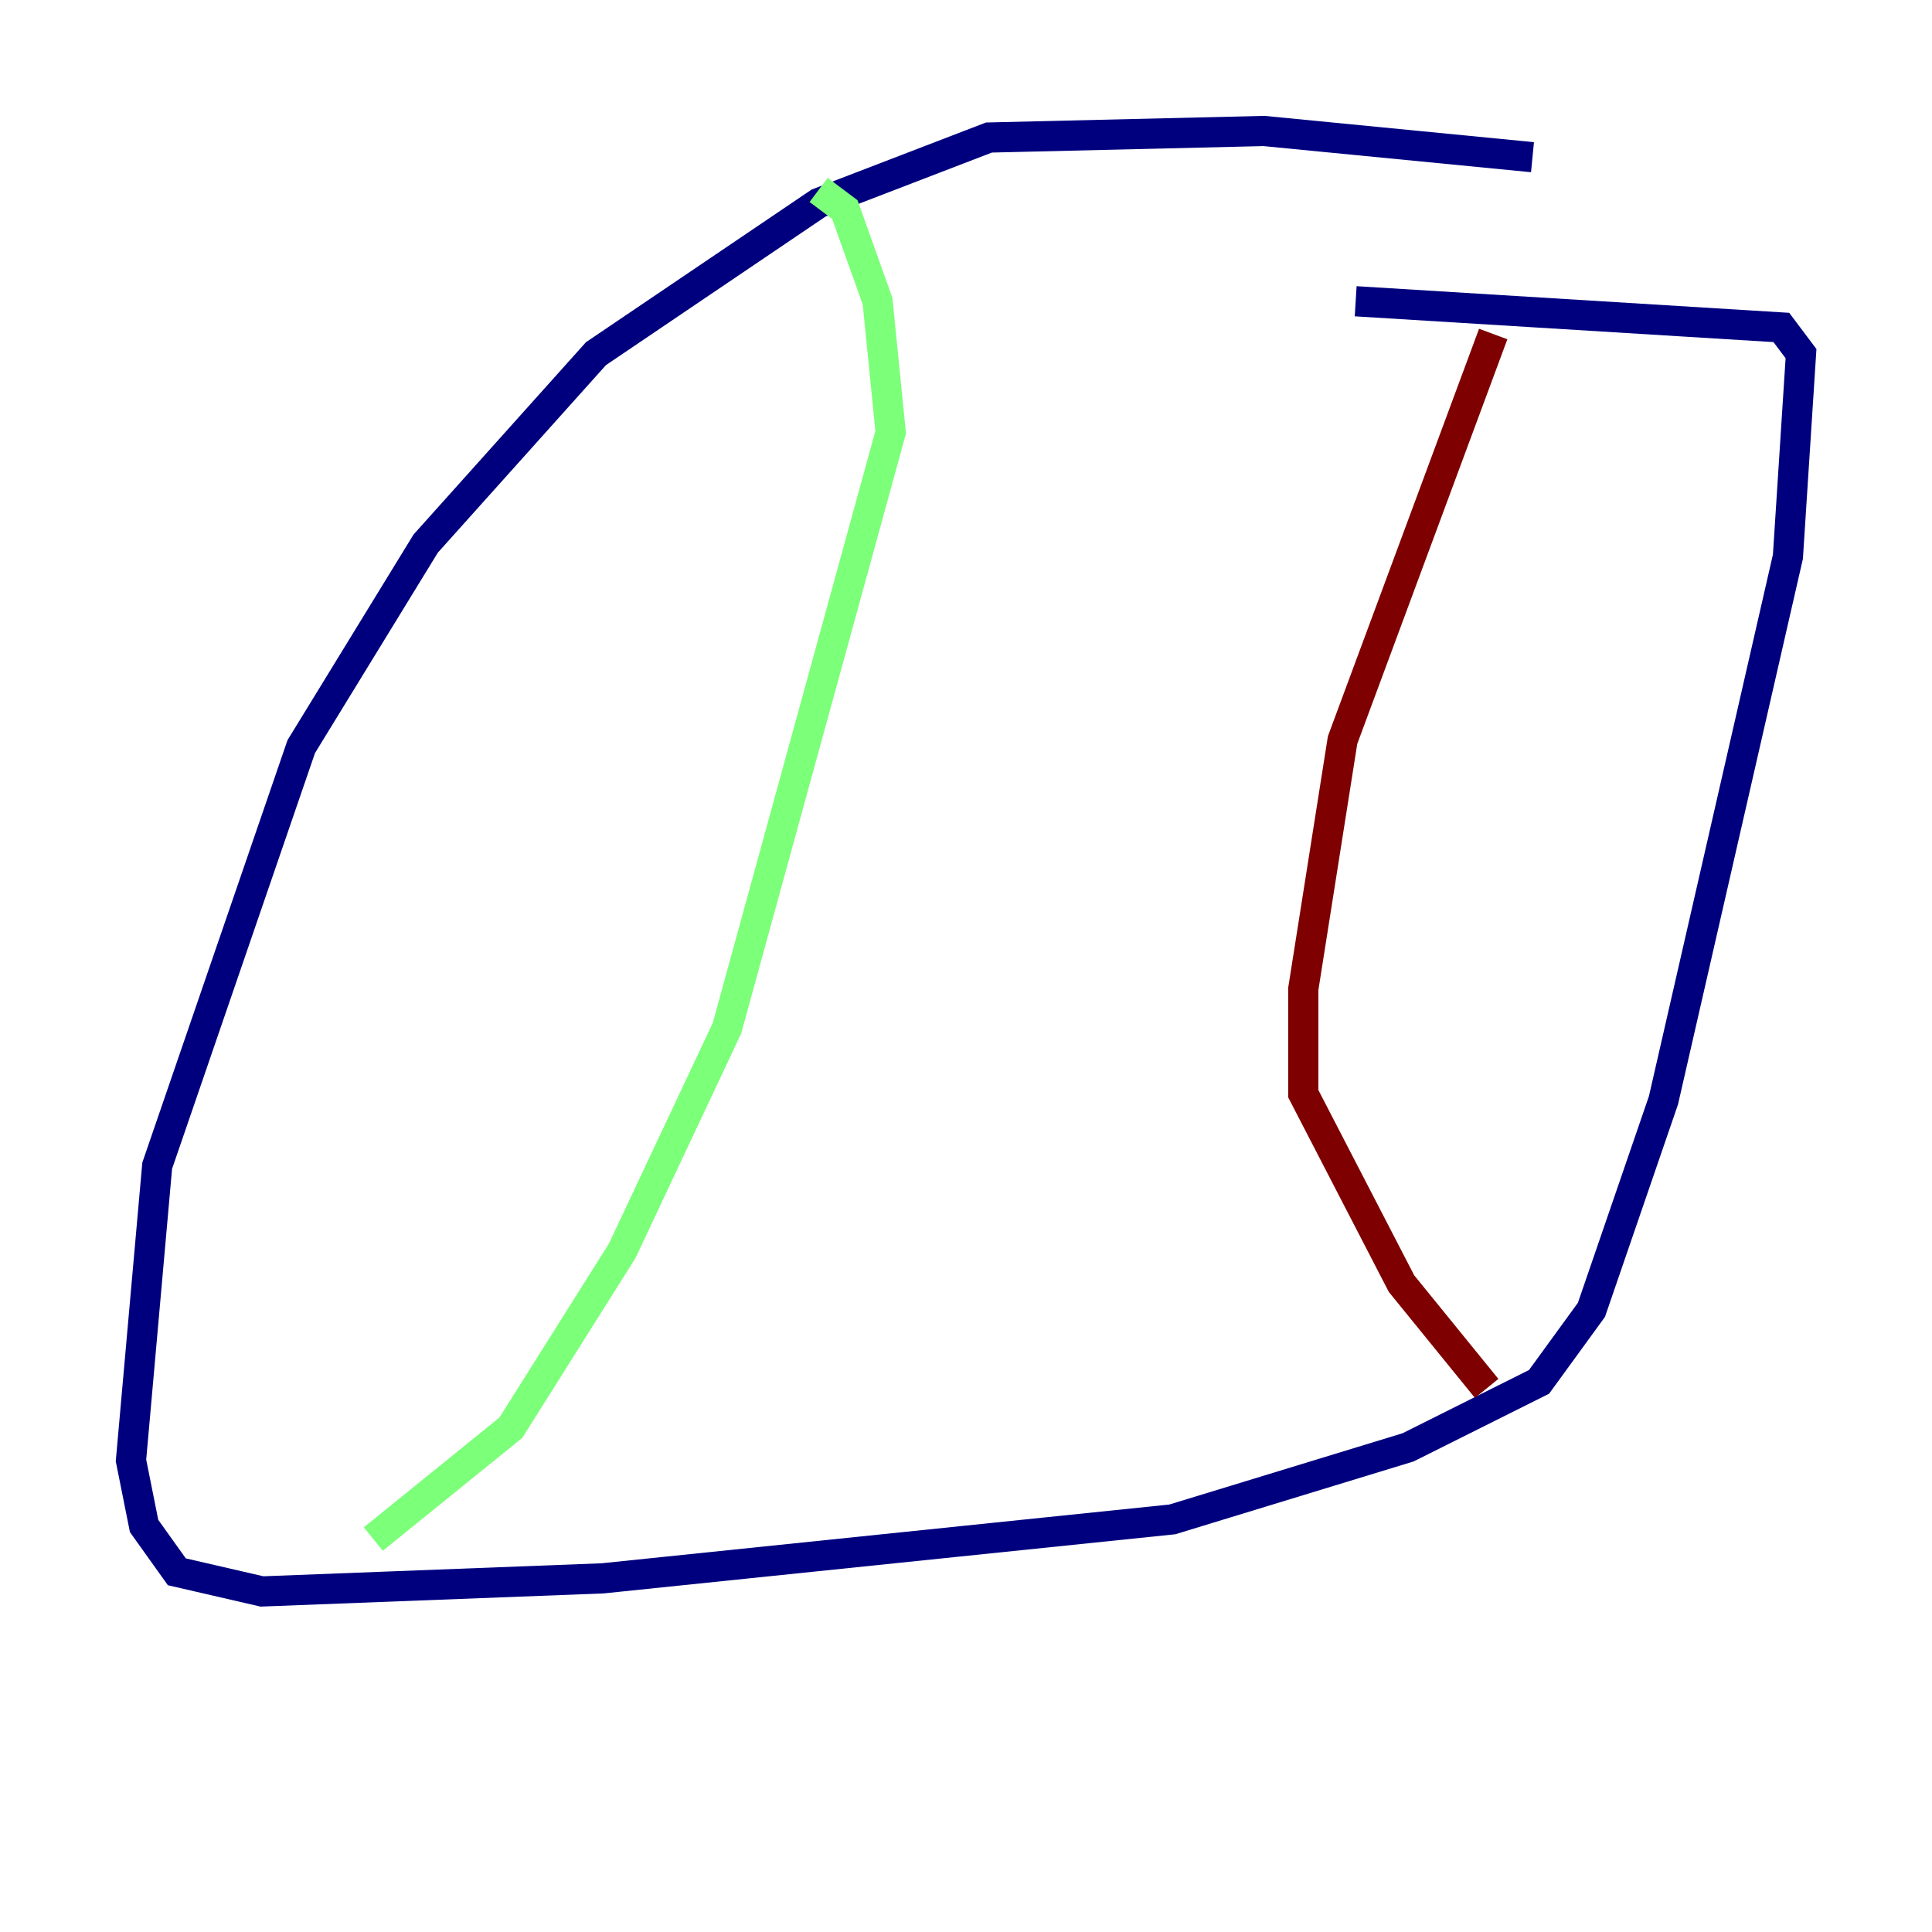 <?xml version="1.0" encoding="utf-8" ?>
<svg baseProfile="tiny" height="128" version="1.2" viewBox="0,0,128,128" width="128" xmlns="http://www.w3.org/2000/svg" xmlns:ev="http://www.w3.org/2001/xml-events" xmlns:xlink="http://www.w3.org/1999/xlink"><defs /><polyline fill="none" points="101.532,10.414 83.742,8.678 65.519,9.112 54.237,13.451 39.485,23.43 28.203,36.014 19.959,49.464 10.414,77.234 8.678,96.759 9.546,101.098 11.715,104.136 17.356,105.437 39.919,104.57 77.668,100.664 93.288,95.891 101.966,91.552 105.437,86.78 110.21,72.895 118.454,36.881 119.322,23.43 118.02,21.695 89.817,19.959" stroke="#00007f" stroke-width="2" /><polyline fill="none" points="54.237,12.583 55.973,13.885 58.142,19.959 59.01,28.637 48.163,68.122 41.22,82.875 33.844,94.59 24.732,101.966" stroke="#7cff79" stroke-width="2" /><polyline fill="none" points="98.929,22.129 88.949,49.031 86.346,65.519 86.346,72.461 92.854,85.044 98.495,91.986" stroke="#7f0000" stroke-width="2" /></svg>